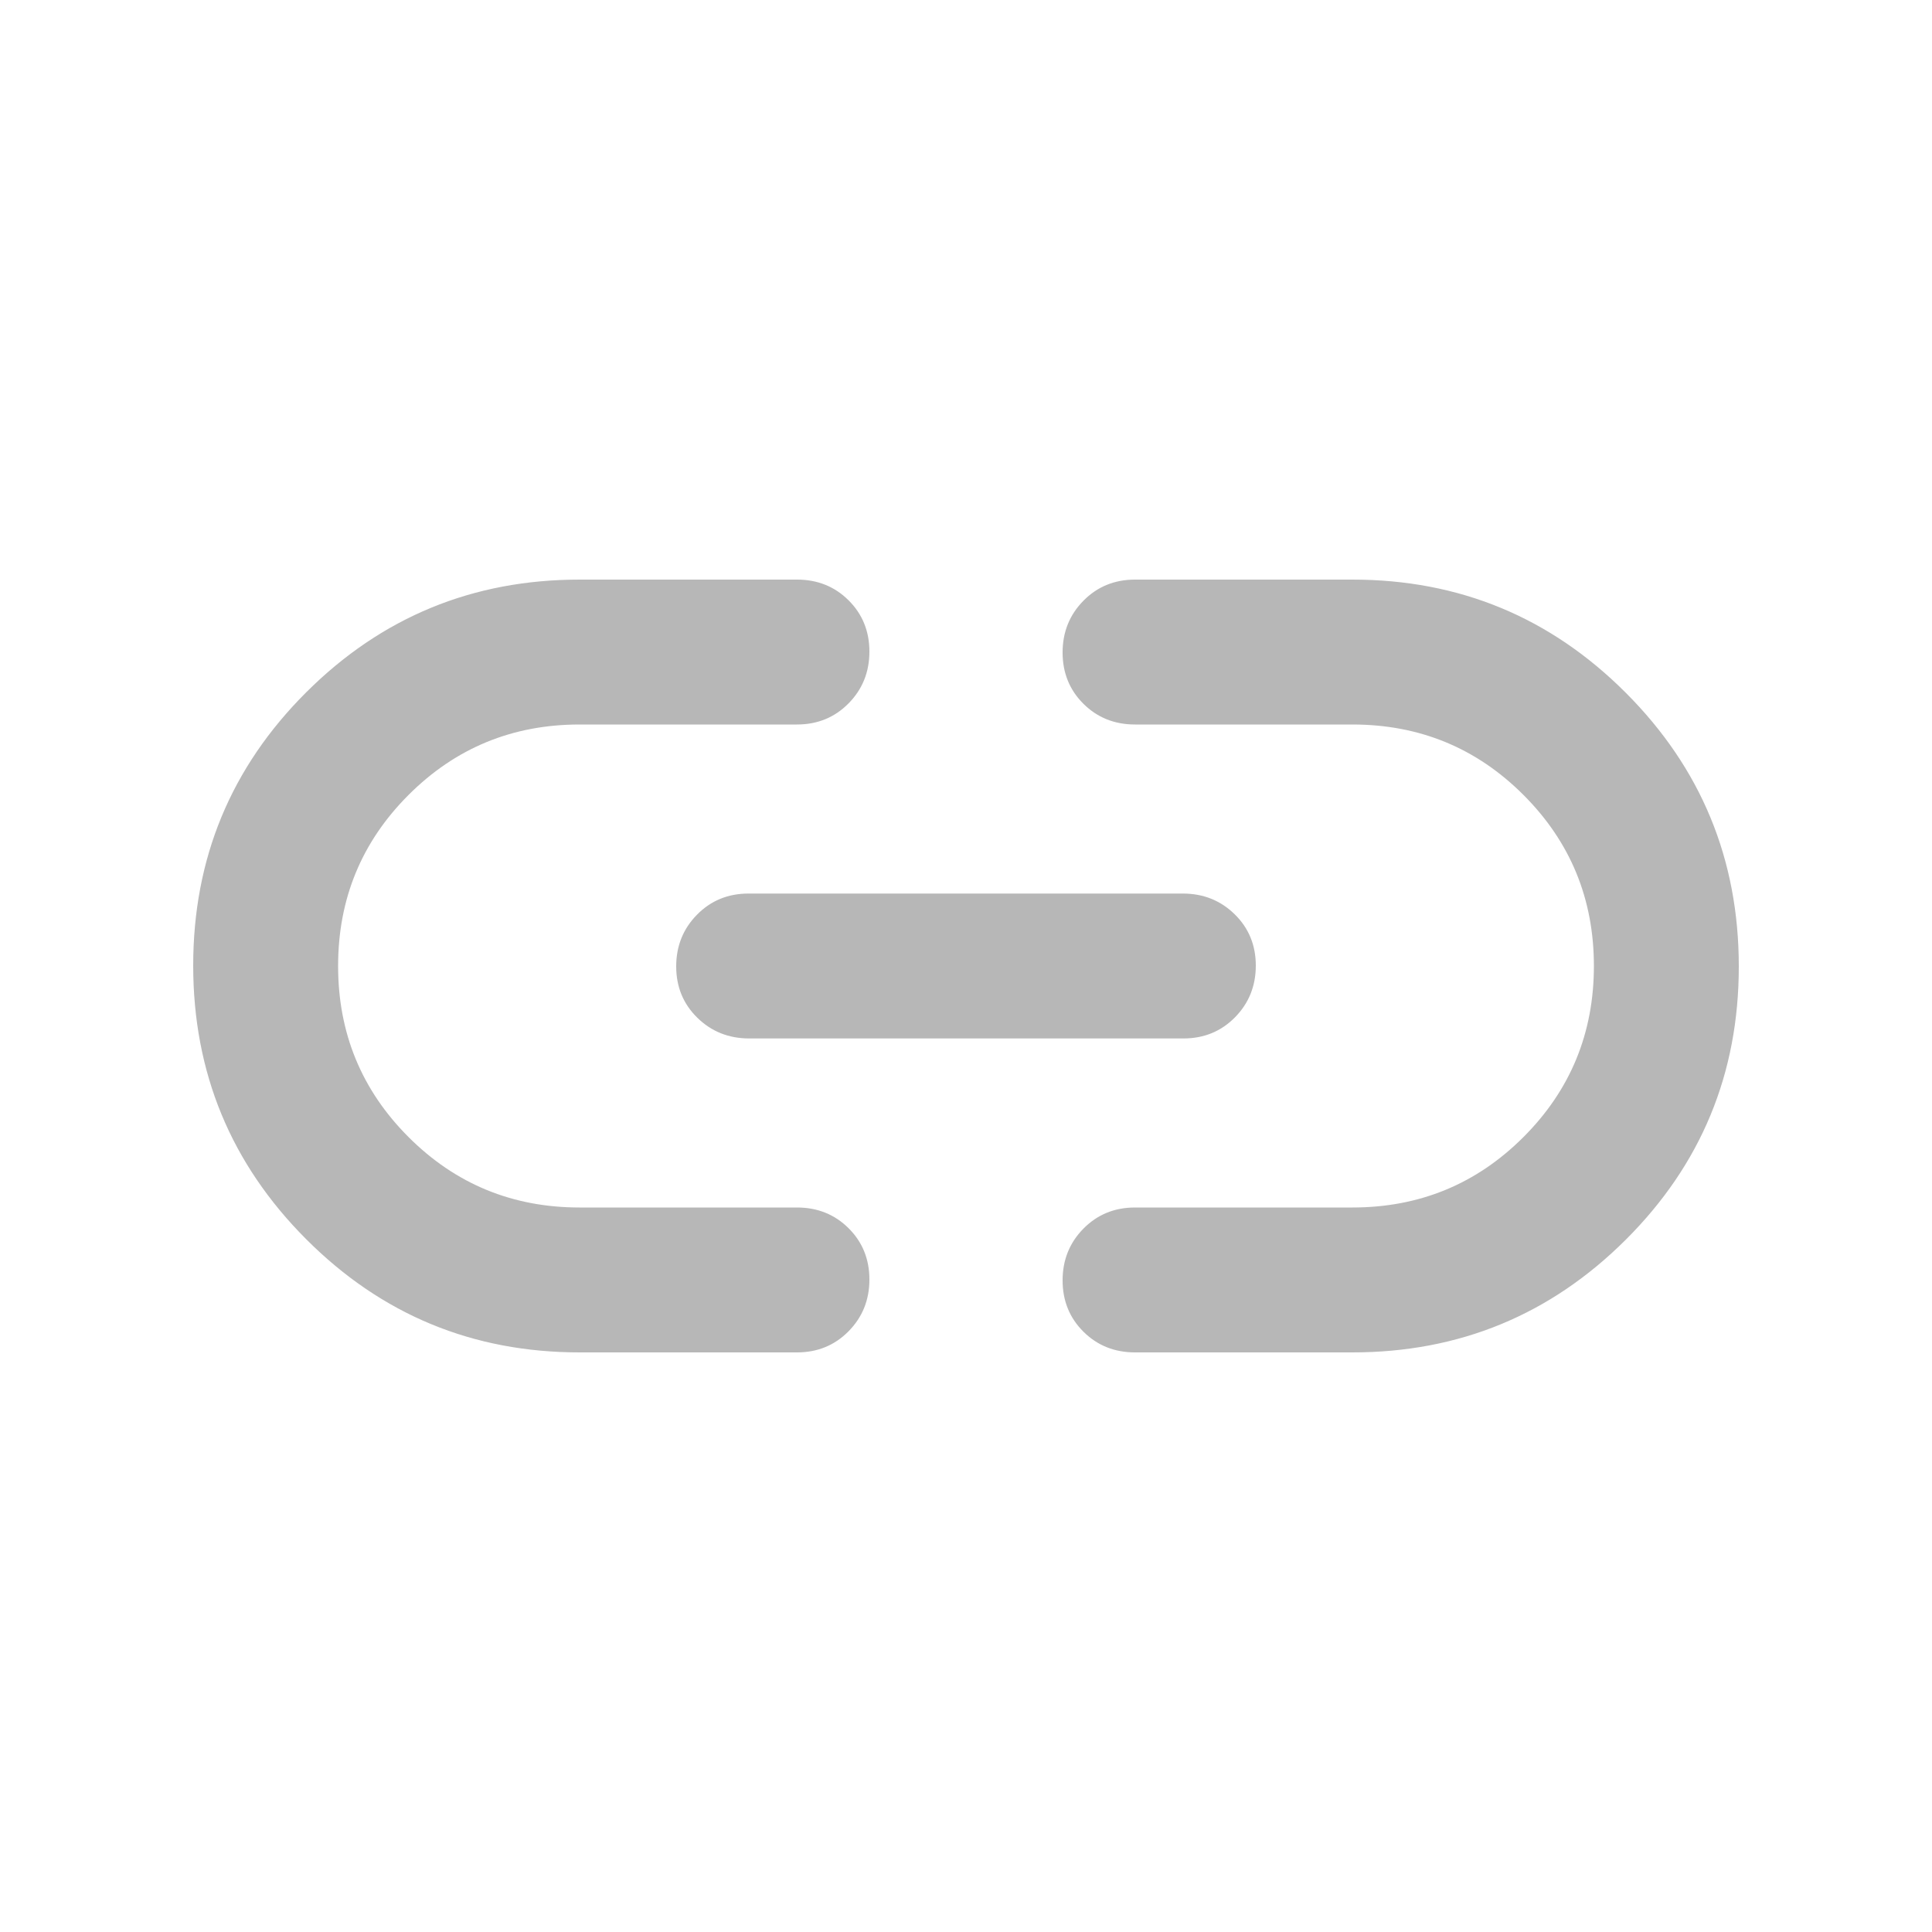 <svg xmlns="http://www.w3.org/2000/svg" height="20px" viewBox="0 -960 960 960" width="20px" fill="#B7B7B7"><path d="M288-288q-79.68 0-135.84-56.23Q96-400.45 96-480.23 96-560 152.16-616q56.16-56 135.84-56h108q15.3 0 25.65 10.29Q432-651.42 432-636.21t-10.35 25.71Q411.3-600 396-600H288q-50 0-85 35t-35 85q0 50 35 85t85 35h108q15.3 0 25.65 10.29Q432-339.42 432-324.21t-10.35 25.71Q411.3-288 396-288H288Zm84.28-156q-15.28 0-25.78-10.29-10.5-10.29-10.5-25.5t10.34-25.71q10.34-10.5 25.62-10.5h215.76q15.28 0 25.78 10.29 10.5 10.29 10.5 25.5t-10.34 25.71Q603.32-444 588.04-444H372.28ZM564-288q-15.3 0-25.65-10.29Q528-308.58 528-323.79t10.35-25.71Q548.7-360 564-360h108q50 0 85-35t35-85q0-50-35-85t-85-35H564q-15.3 0-25.65-10.29Q528-620.58 528-635.79t10.35-25.71Q548.7-672 564-672h108q79.68 0 135.84 56.23 56.16 56.22 56.16 136Q864-400 807.84-344 751.68-288 672-288H564Z"/></svg>